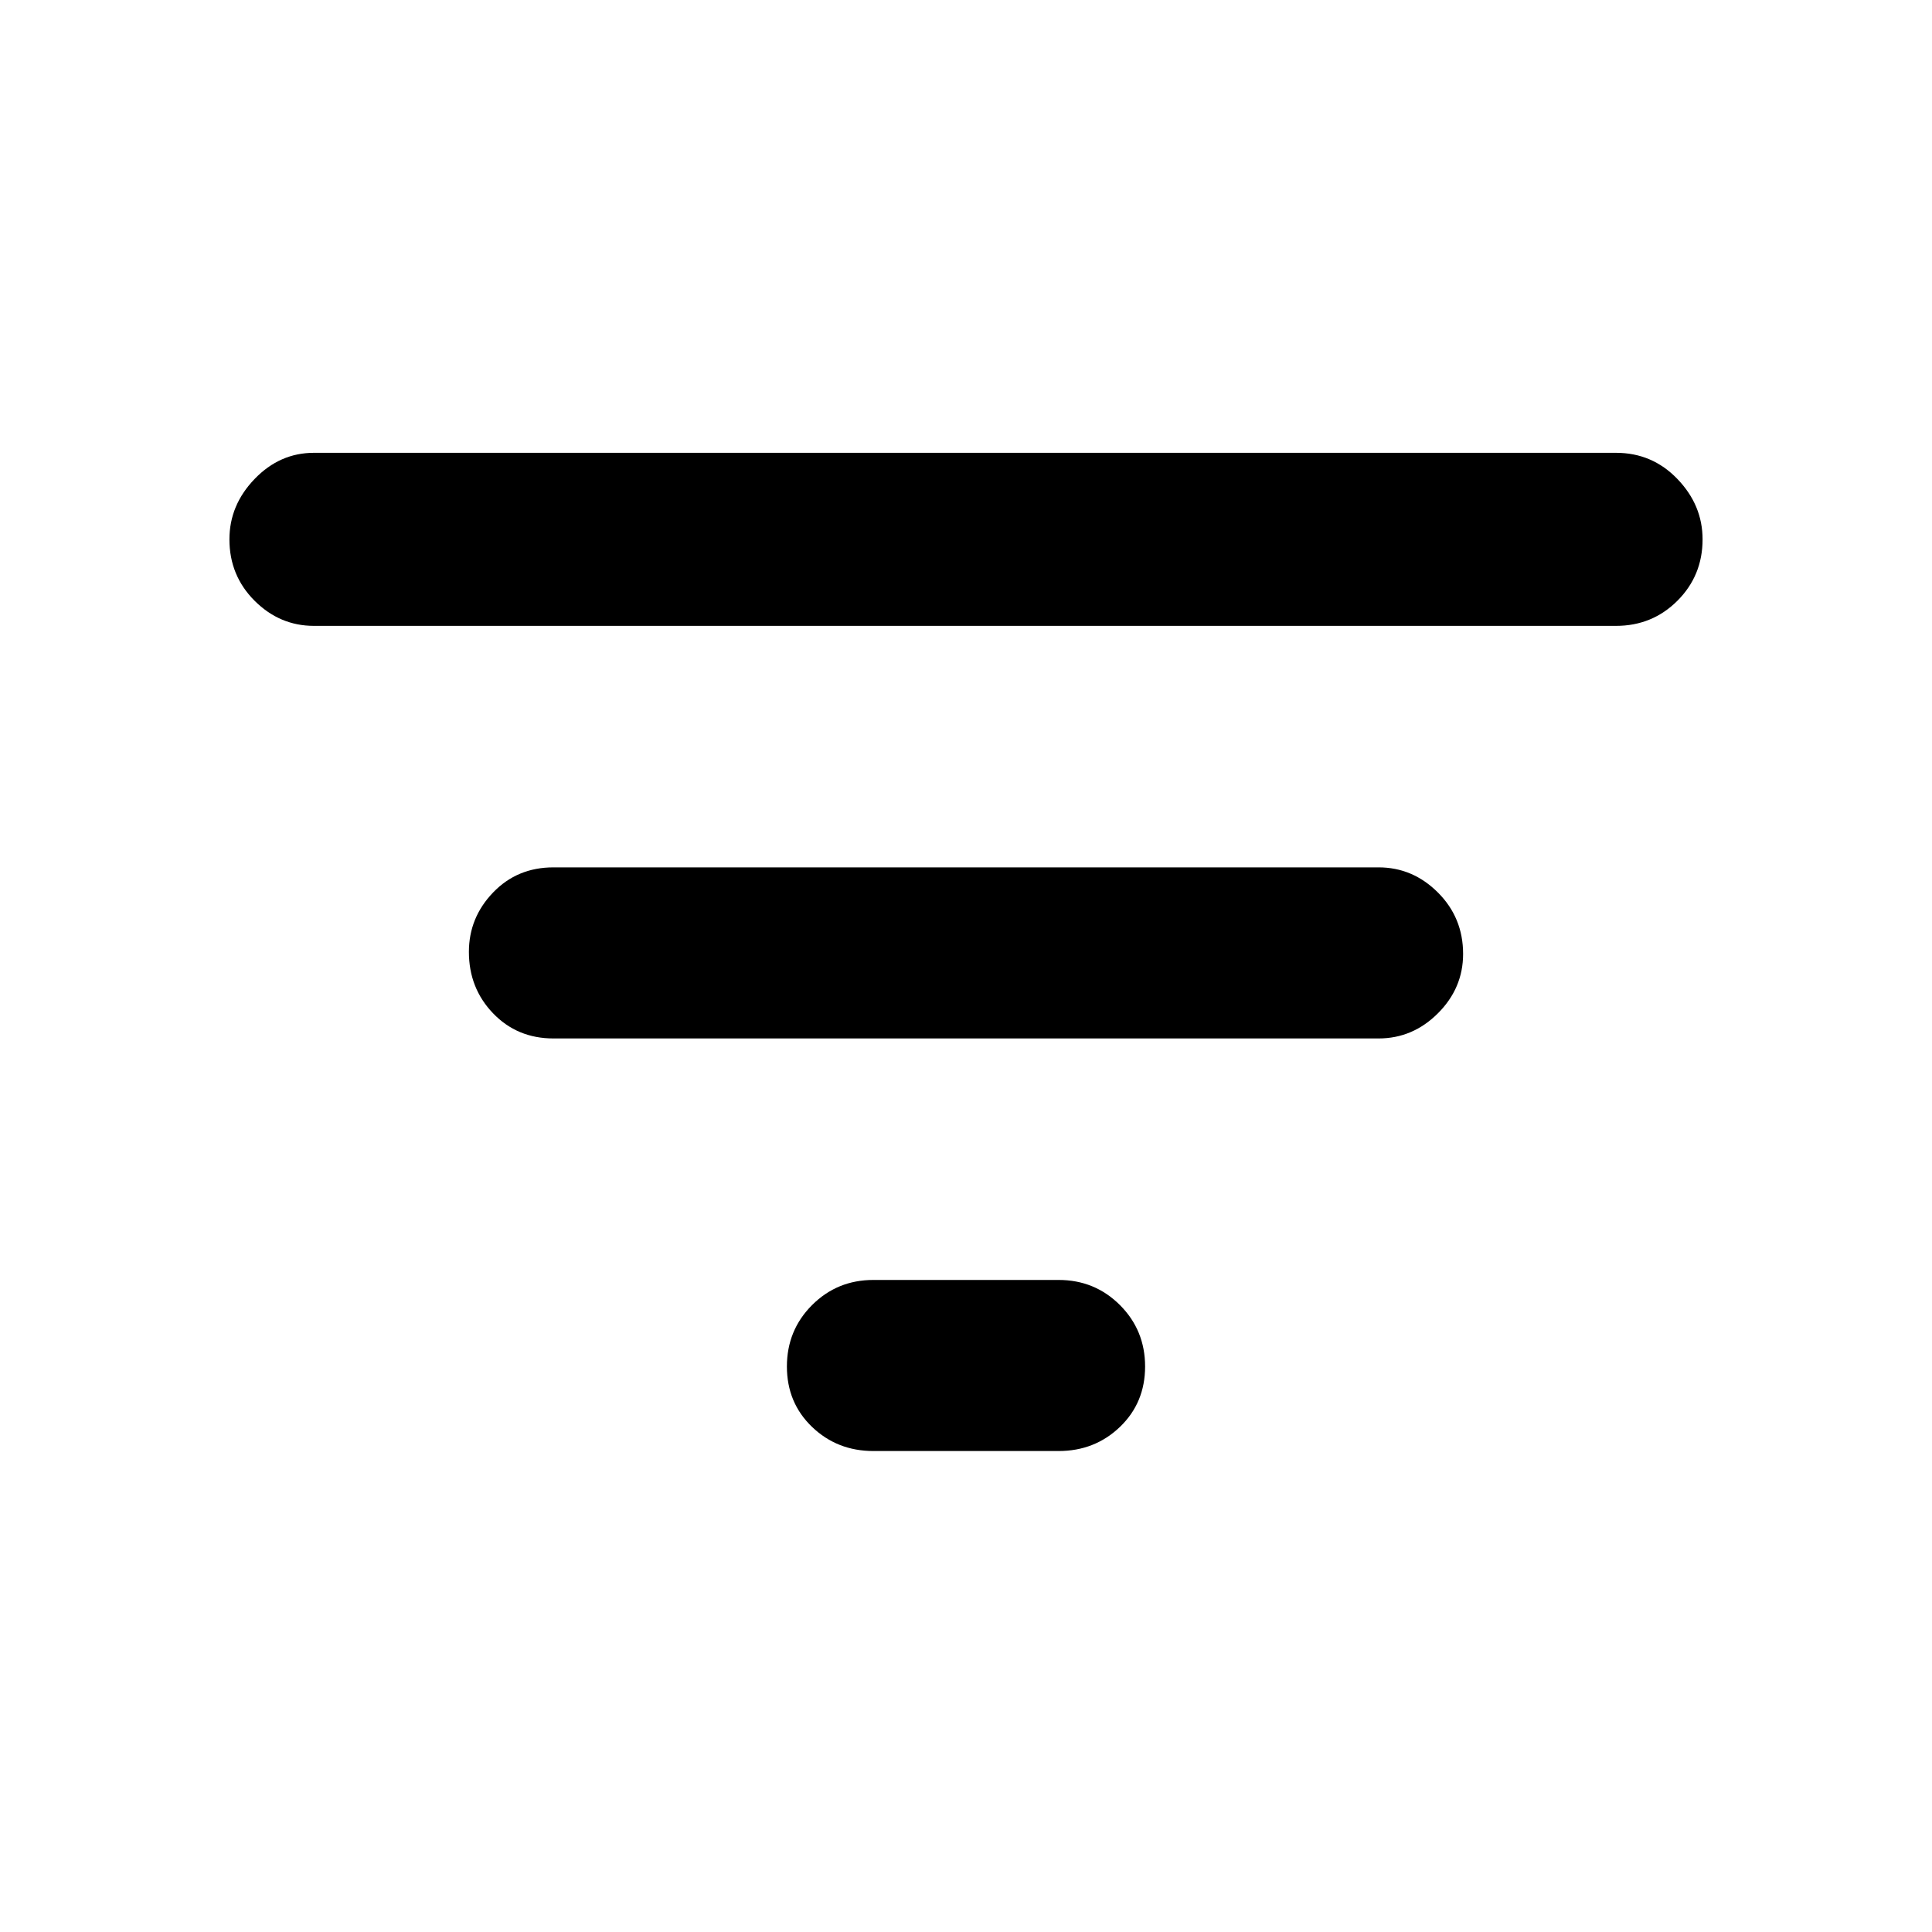 <svg xmlns="http://www.w3.org/2000/svg" height="40" width="40"><path d="M18.083 30.042q-.75 0-1.271-.5-.52-.5-.52-1.25t.52-1.271q.521-.521 1.271-.521h3.834q.75 0 1.271.521.52.521.52 1.271 0 .75-.52 1.25-.521.5-1.271.5ZM6.5 12.958q-.708 0-1.229-.52-.521-.521-.521-1.271 0-.709.521-1.25.521-.542 1.229-.542h26.958q.75 0 1.271.542.521.541.521 1.25 0 .75-.521 1.271-.521.52-1.271.52Zm4.958 8.542q-.75 0-1.25-.521t-.5-1.271q0-.708.5-1.229.5-.521 1.25-.521h17.084q.708 0 1.229.521.521.521.521 1.271 0 .708-.521 1.229-.521.521-1.229.521Z"/></svg>
